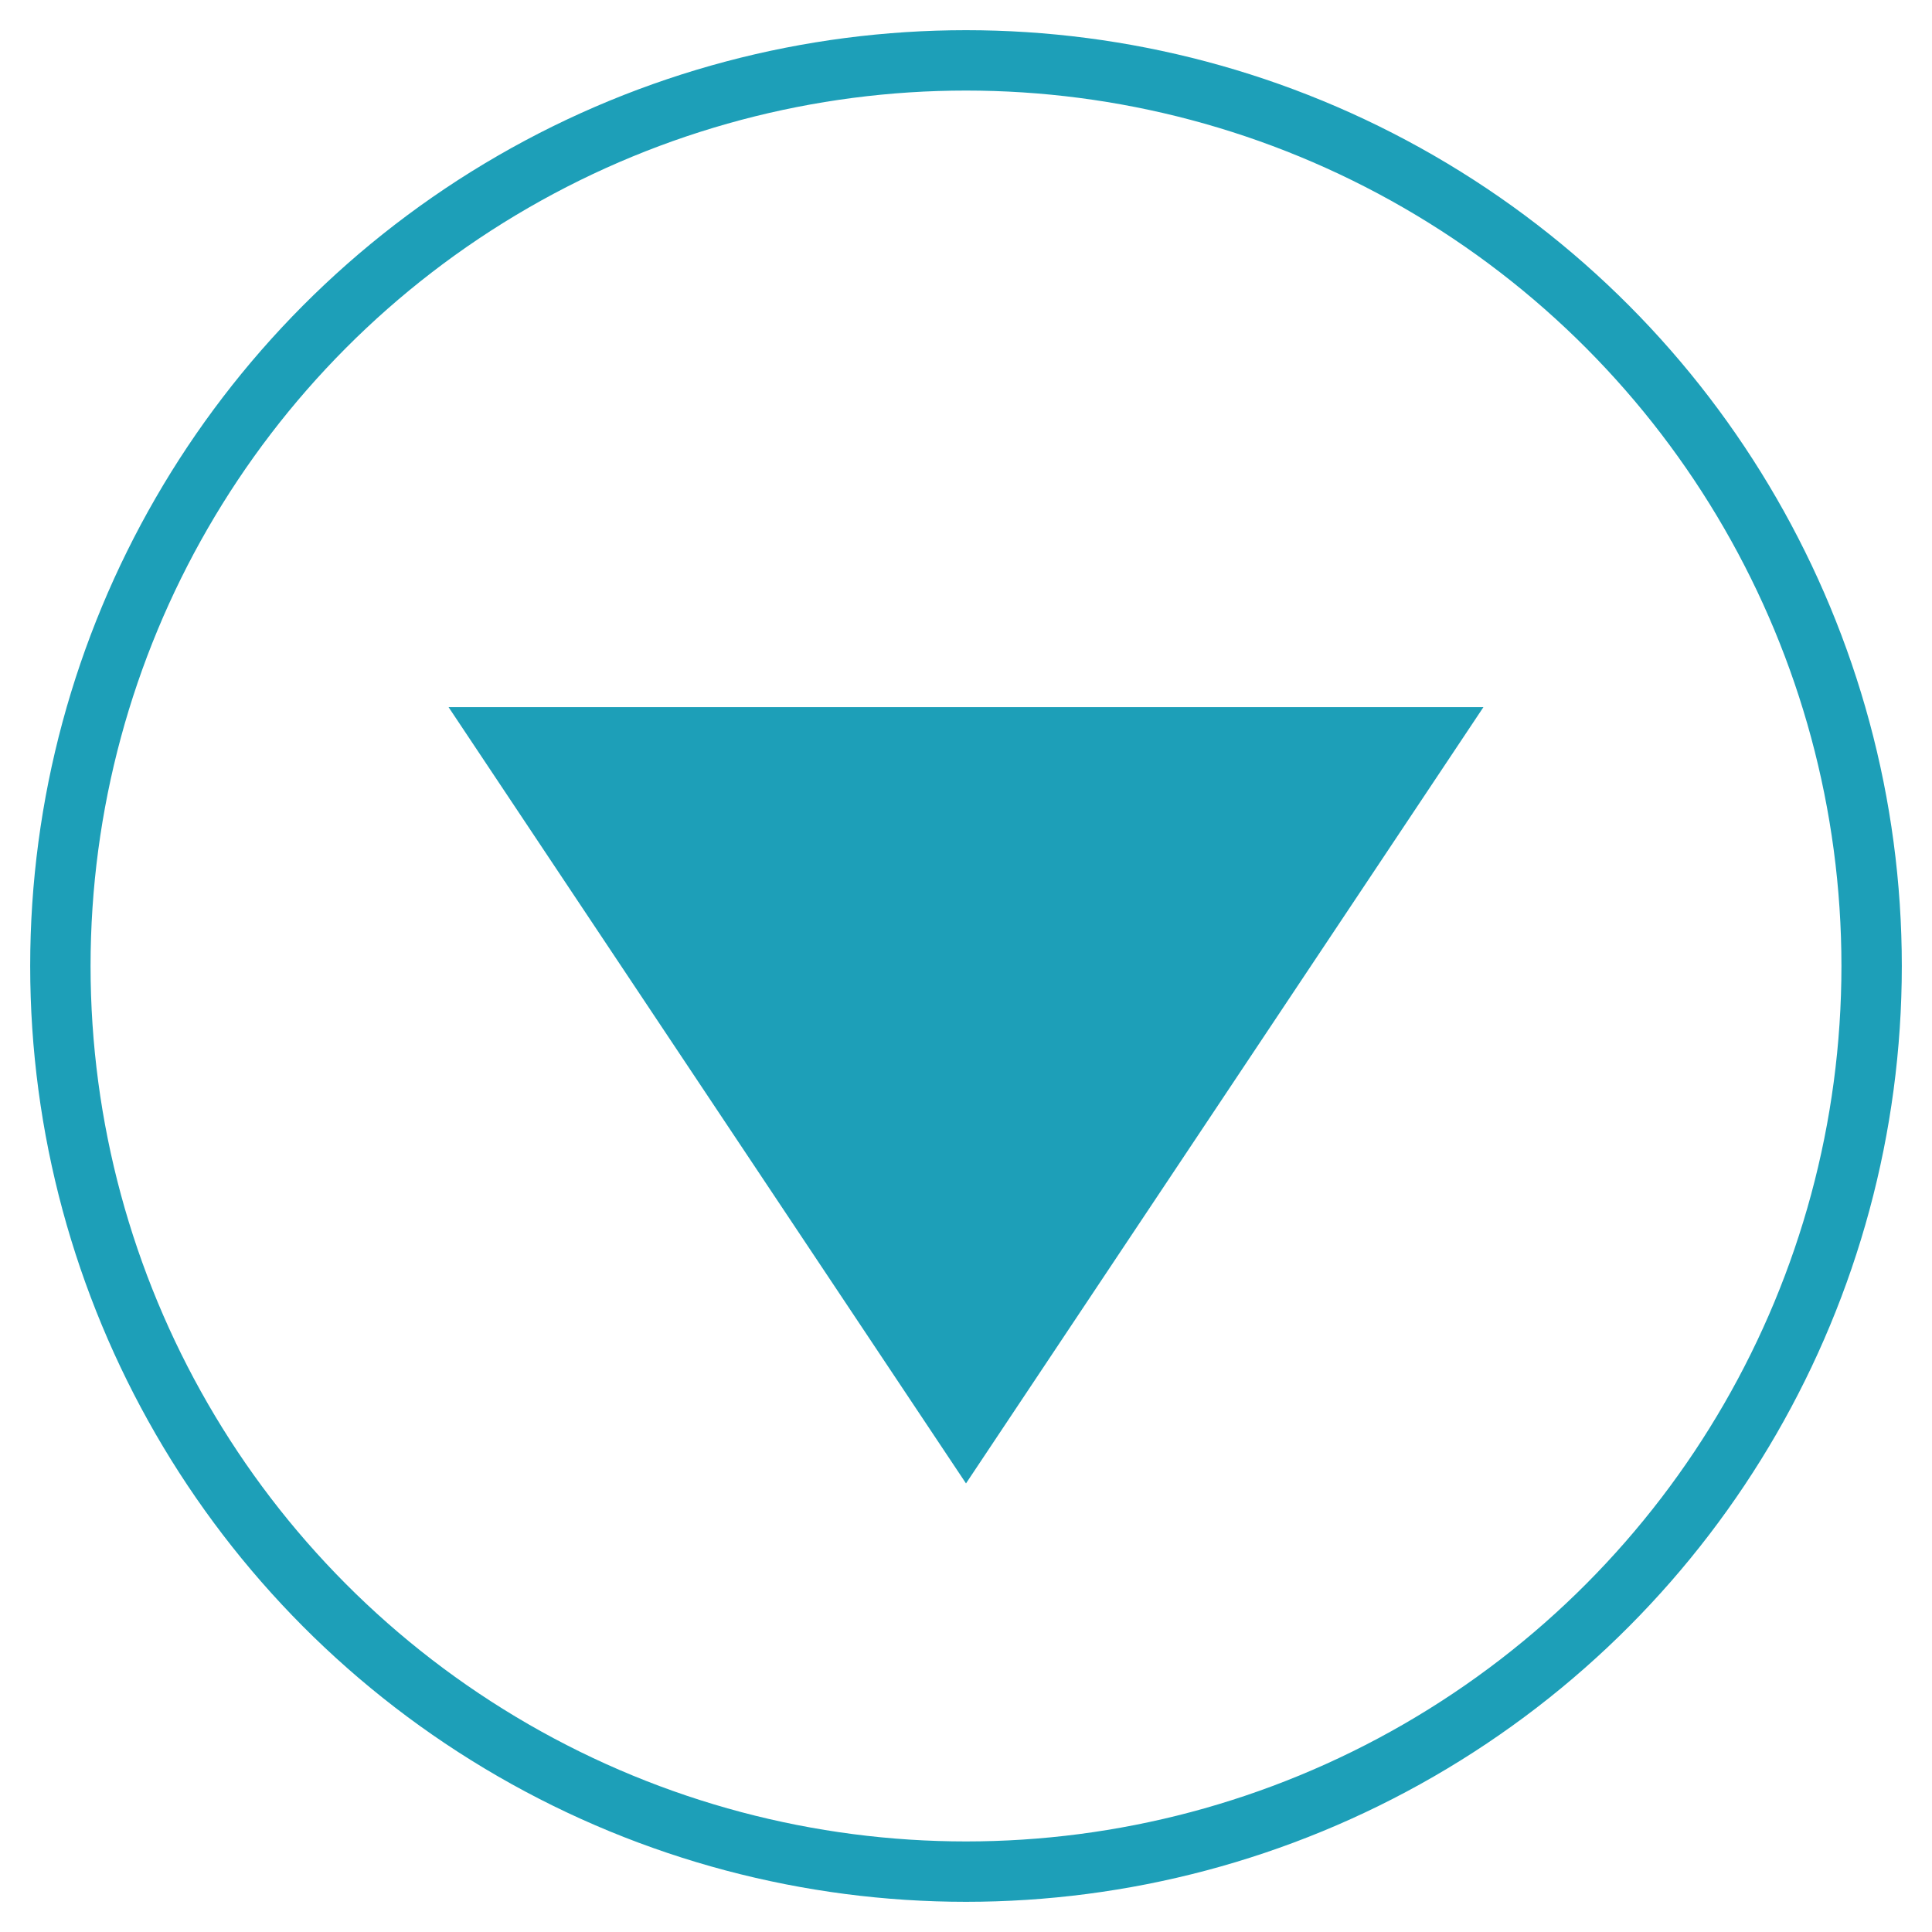 <svg fill="none" fill-rule="evenodd" height="32" width="32" viewBox="0 0 32 32" xmlns="http://www.w3.org/2000/svg"><circle cx="16" cy="16" r="15" stroke="#1d9fb8"/><path d="m16 24.57 8.57-12.857h-17.14z" fill="#1d9fb8"/></svg>